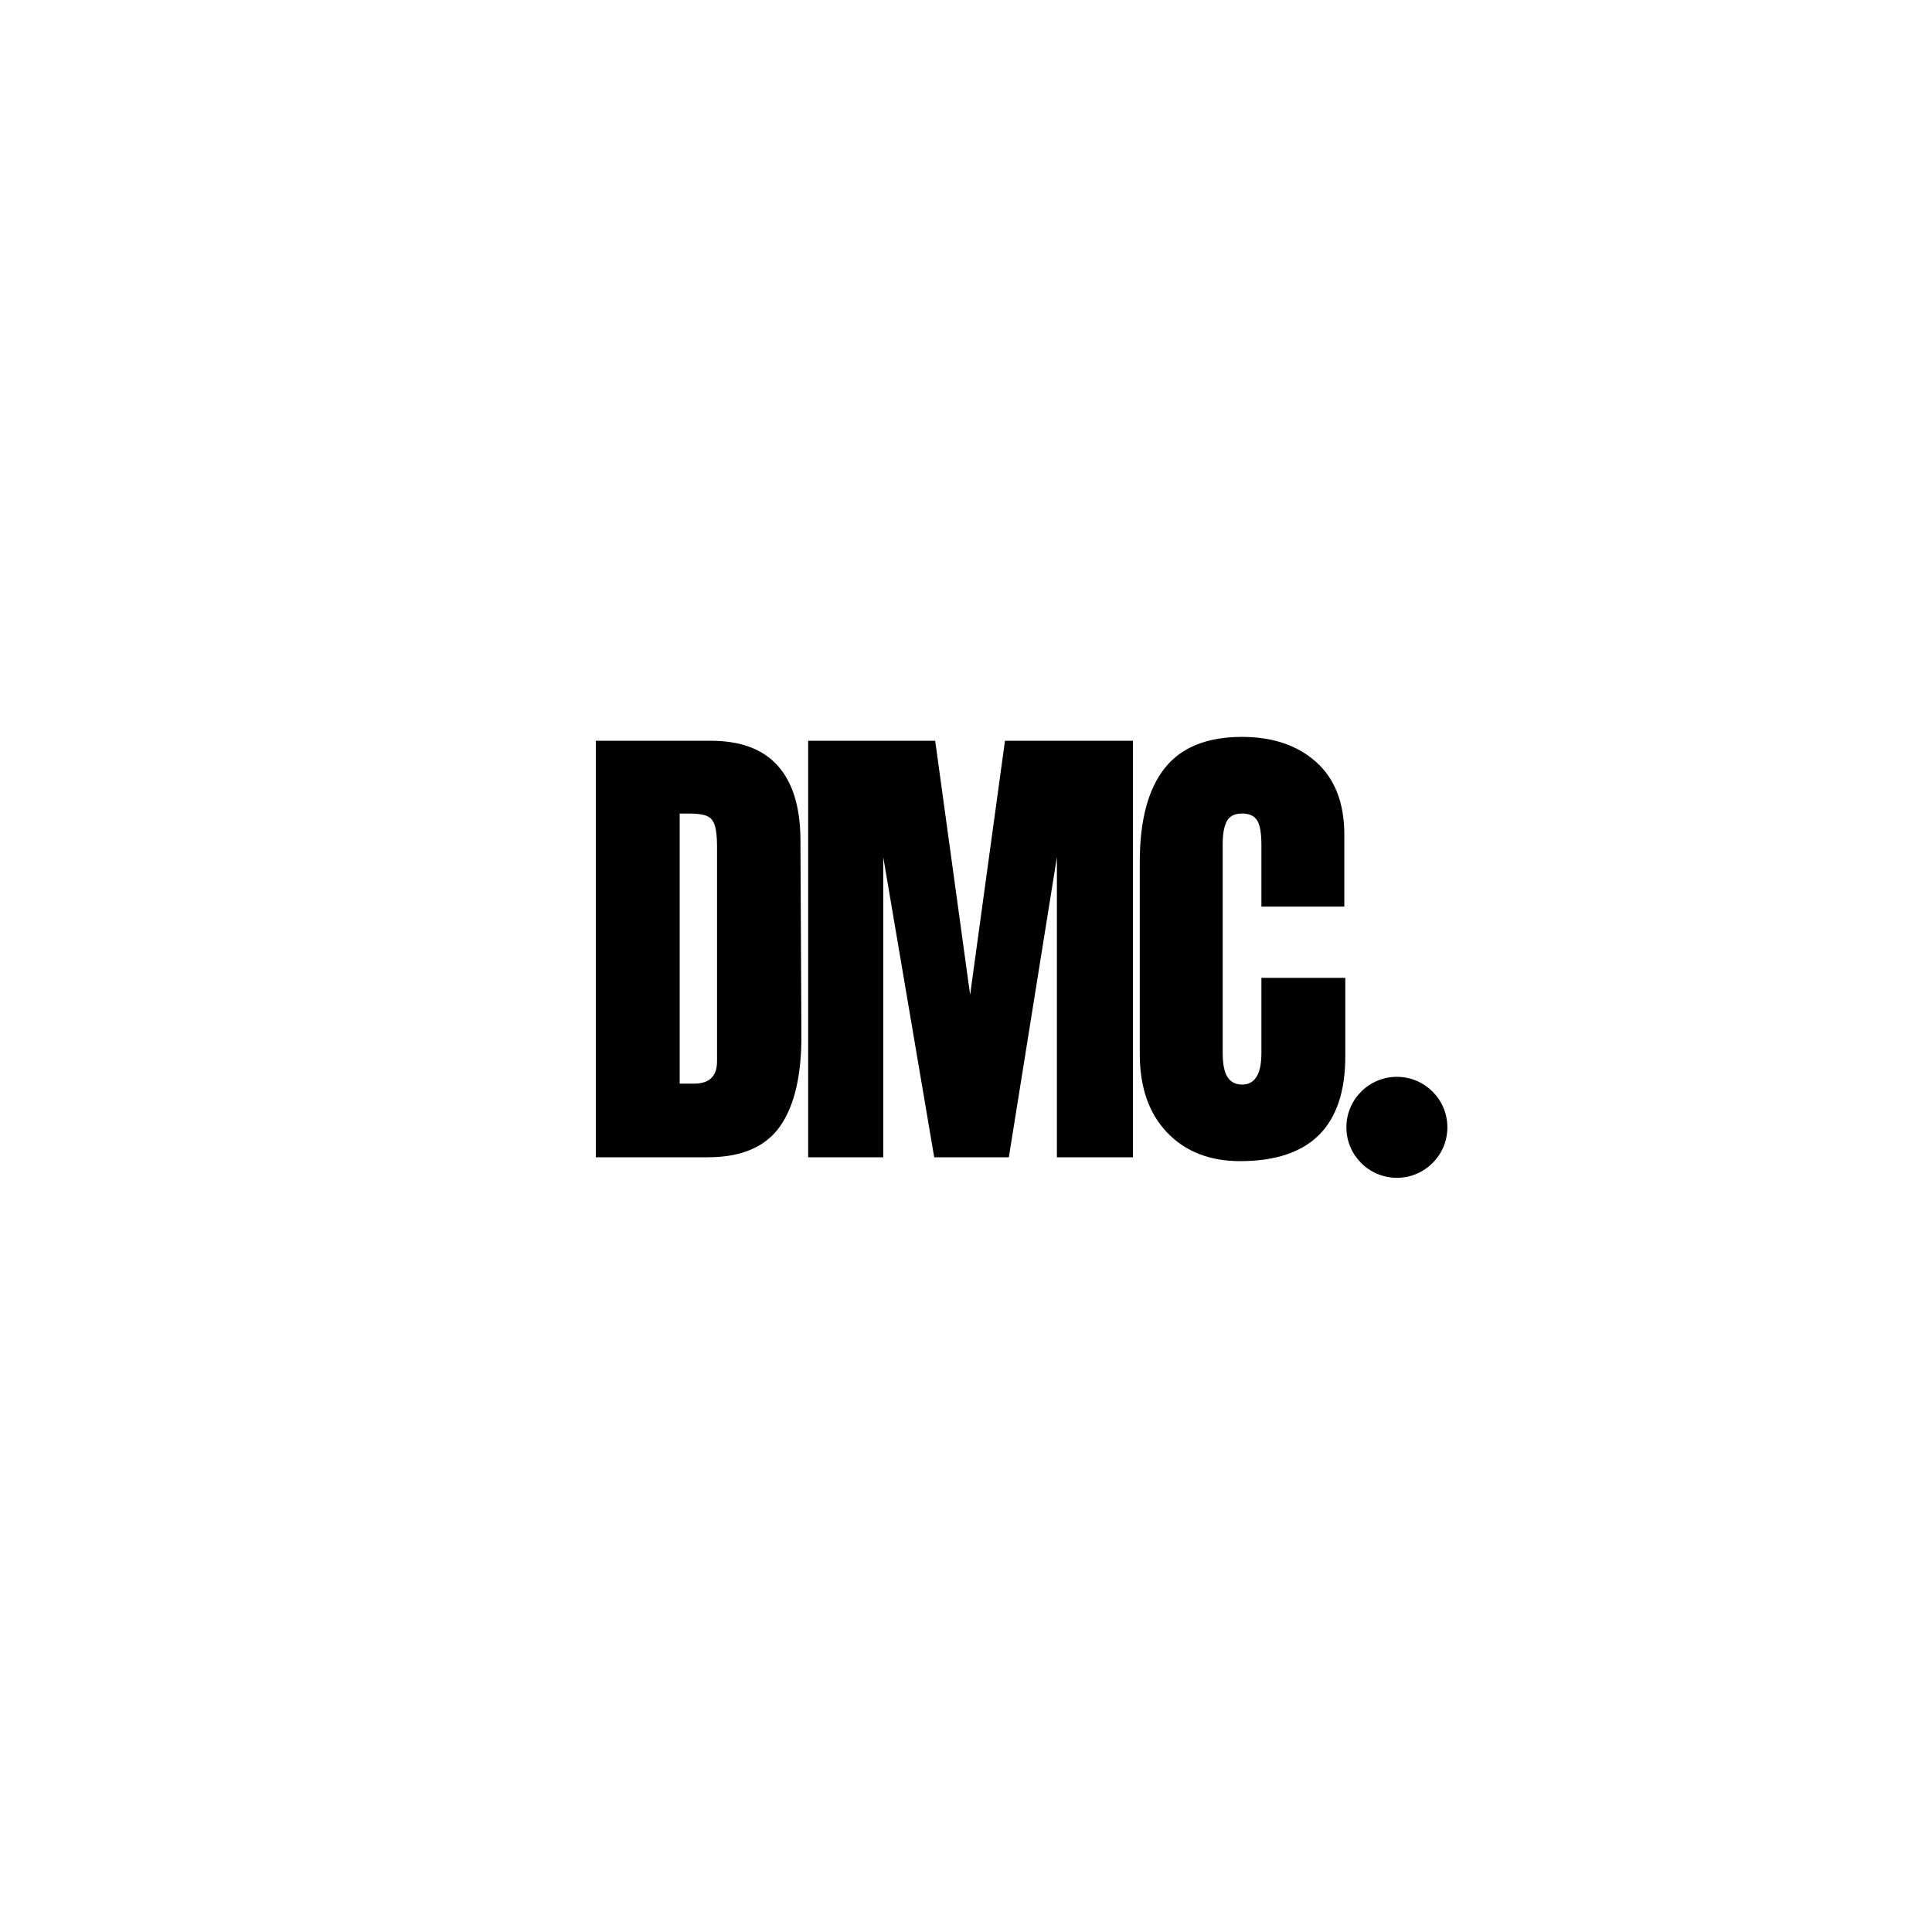 <svg xmlns="http://www.w3.org/2000/svg" xmlns:xlink="http://www.w3.org/1999/xlink" width="500" zoomAndPan="magnify" viewBox="0 0 375 375" height="500" preserveAspectRatio="xMidYMid meet" version="1.0"><defs><g/><clipPath id="d620ac1c36"><path d="M 261.332 209.012 L 280.934 209.012 L 280.934 228.613 L 261.332 228.613 Z M 261.332 209.012 " clip-rule="nonzero"/></clipPath><clipPath id="686b814081"><path d="M 271.133 209.012 C 265.723 209.012 261.332 213.402 261.332 218.812 C 261.332 224.227 265.723 228.613 271.133 228.613 C 276.547 228.613 280.934 224.227 280.934 218.812 C 280.934 213.402 276.547 209.012 271.133 209.012 " clip-rule="nonzero"/></clipPath></defs><g fill="#000000" fill-opacity="1"><g transform="translate(112.068, 224.625)"><g><path d="M 3.578 -80.844 L 25.875 -80.844 C 31.645 -80.844 35.973 -79.238 38.859 -76.031 C 41.754 -72.832 43.234 -68.098 43.297 -61.828 L 43.484 -24 C 43.547 -16.031 42.164 -10.035 39.344 -6.016 C 36.52 -2.004 31.844 0 25.312 0 L 3.578 0 Z M 22.688 -14.297 C 25.633 -14.297 27.109 -15.742 27.109 -18.641 L 27.109 -60.328 C 27.109 -62.141 26.961 -63.5 26.672 -64.406 C 26.391 -65.32 25.875 -65.938 25.125 -66.25 C 24.375 -66.562 23.211 -66.719 21.641 -66.719 L 19.859 -66.719 L 19.859 -14.297 Z M 22.688 -14.297 "/></g></g></g><g fill="#000000" fill-opacity="1"><g transform="translate(153.284, 224.625)"><g><path d="M 3.578 0 L 3.578 -80.844 L 28.234 -80.844 L 35.016 -31.531 L 41.781 -80.844 L 66.625 -80.844 L 66.625 0 L 51.859 0 L 51.859 -58.25 L 42.531 0 L 28.047 0 L 18.156 -58.25 L 18.156 0 Z M 3.578 0 "/></g></g></g><g fill="#000000" fill-opacity="1"><g transform="translate(218.308, 224.625)"><g><path d="M 22.391 0.75 C 16.492 0.75 11.773 -1.098 8.234 -4.797 C 4.691 -8.504 2.922 -13.586 2.922 -20.047 L 2.922 -57.312 C 2.922 -65.344 4.52 -71.395 7.719 -75.469 C 10.914 -79.551 15.938 -81.594 22.781 -81.594 C 28.738 -81.594 33.535 -79.961 37.172 -76.703 C 40.805 -73.441 42.625 -68.734 42.625 -62.578 L 42.625 -48.656 L 26.531 -48.656 L 26.531 -60.609 C 26.531 -62.93 26.25 -64.531 25.688 -65.406 C 25.125 -66.281 24.156 -66.719 22.781 -66.719 C 21.332 -66.719 20.344 -66.219 19.812 -65.219 C 19.281 -64.219 19.016 -62.742 19.016 -60.797 L 19.016 -20.234 C 19.016 -18.098 19.328 -16.539 19.953 -15.562 C 20.578 -14.594 21.52 -14.109 22.781 -14.109 C 25.281 -14.109 26.531 -16.148 26.531 -20.234 L 26.531 -34.828 L 42.812 -34.828 L 42.812 -19.578 C 42.812 -6.023 36.004 0.75 22.391 0.75 Z M 22.391 0.75 "/></g></g></g><g clip-path="url(#d620ac1c36)"><g clip-path="url(#686b814081)"><path fill="#000000" d="M 261.332 209.012 L 280.934 209.012 L 280.934 228.613 L 261.332 228.613 Z M 261.332 209.012 " fill-opacity="1" fill-rule="nonzero"/></g></g></svg>